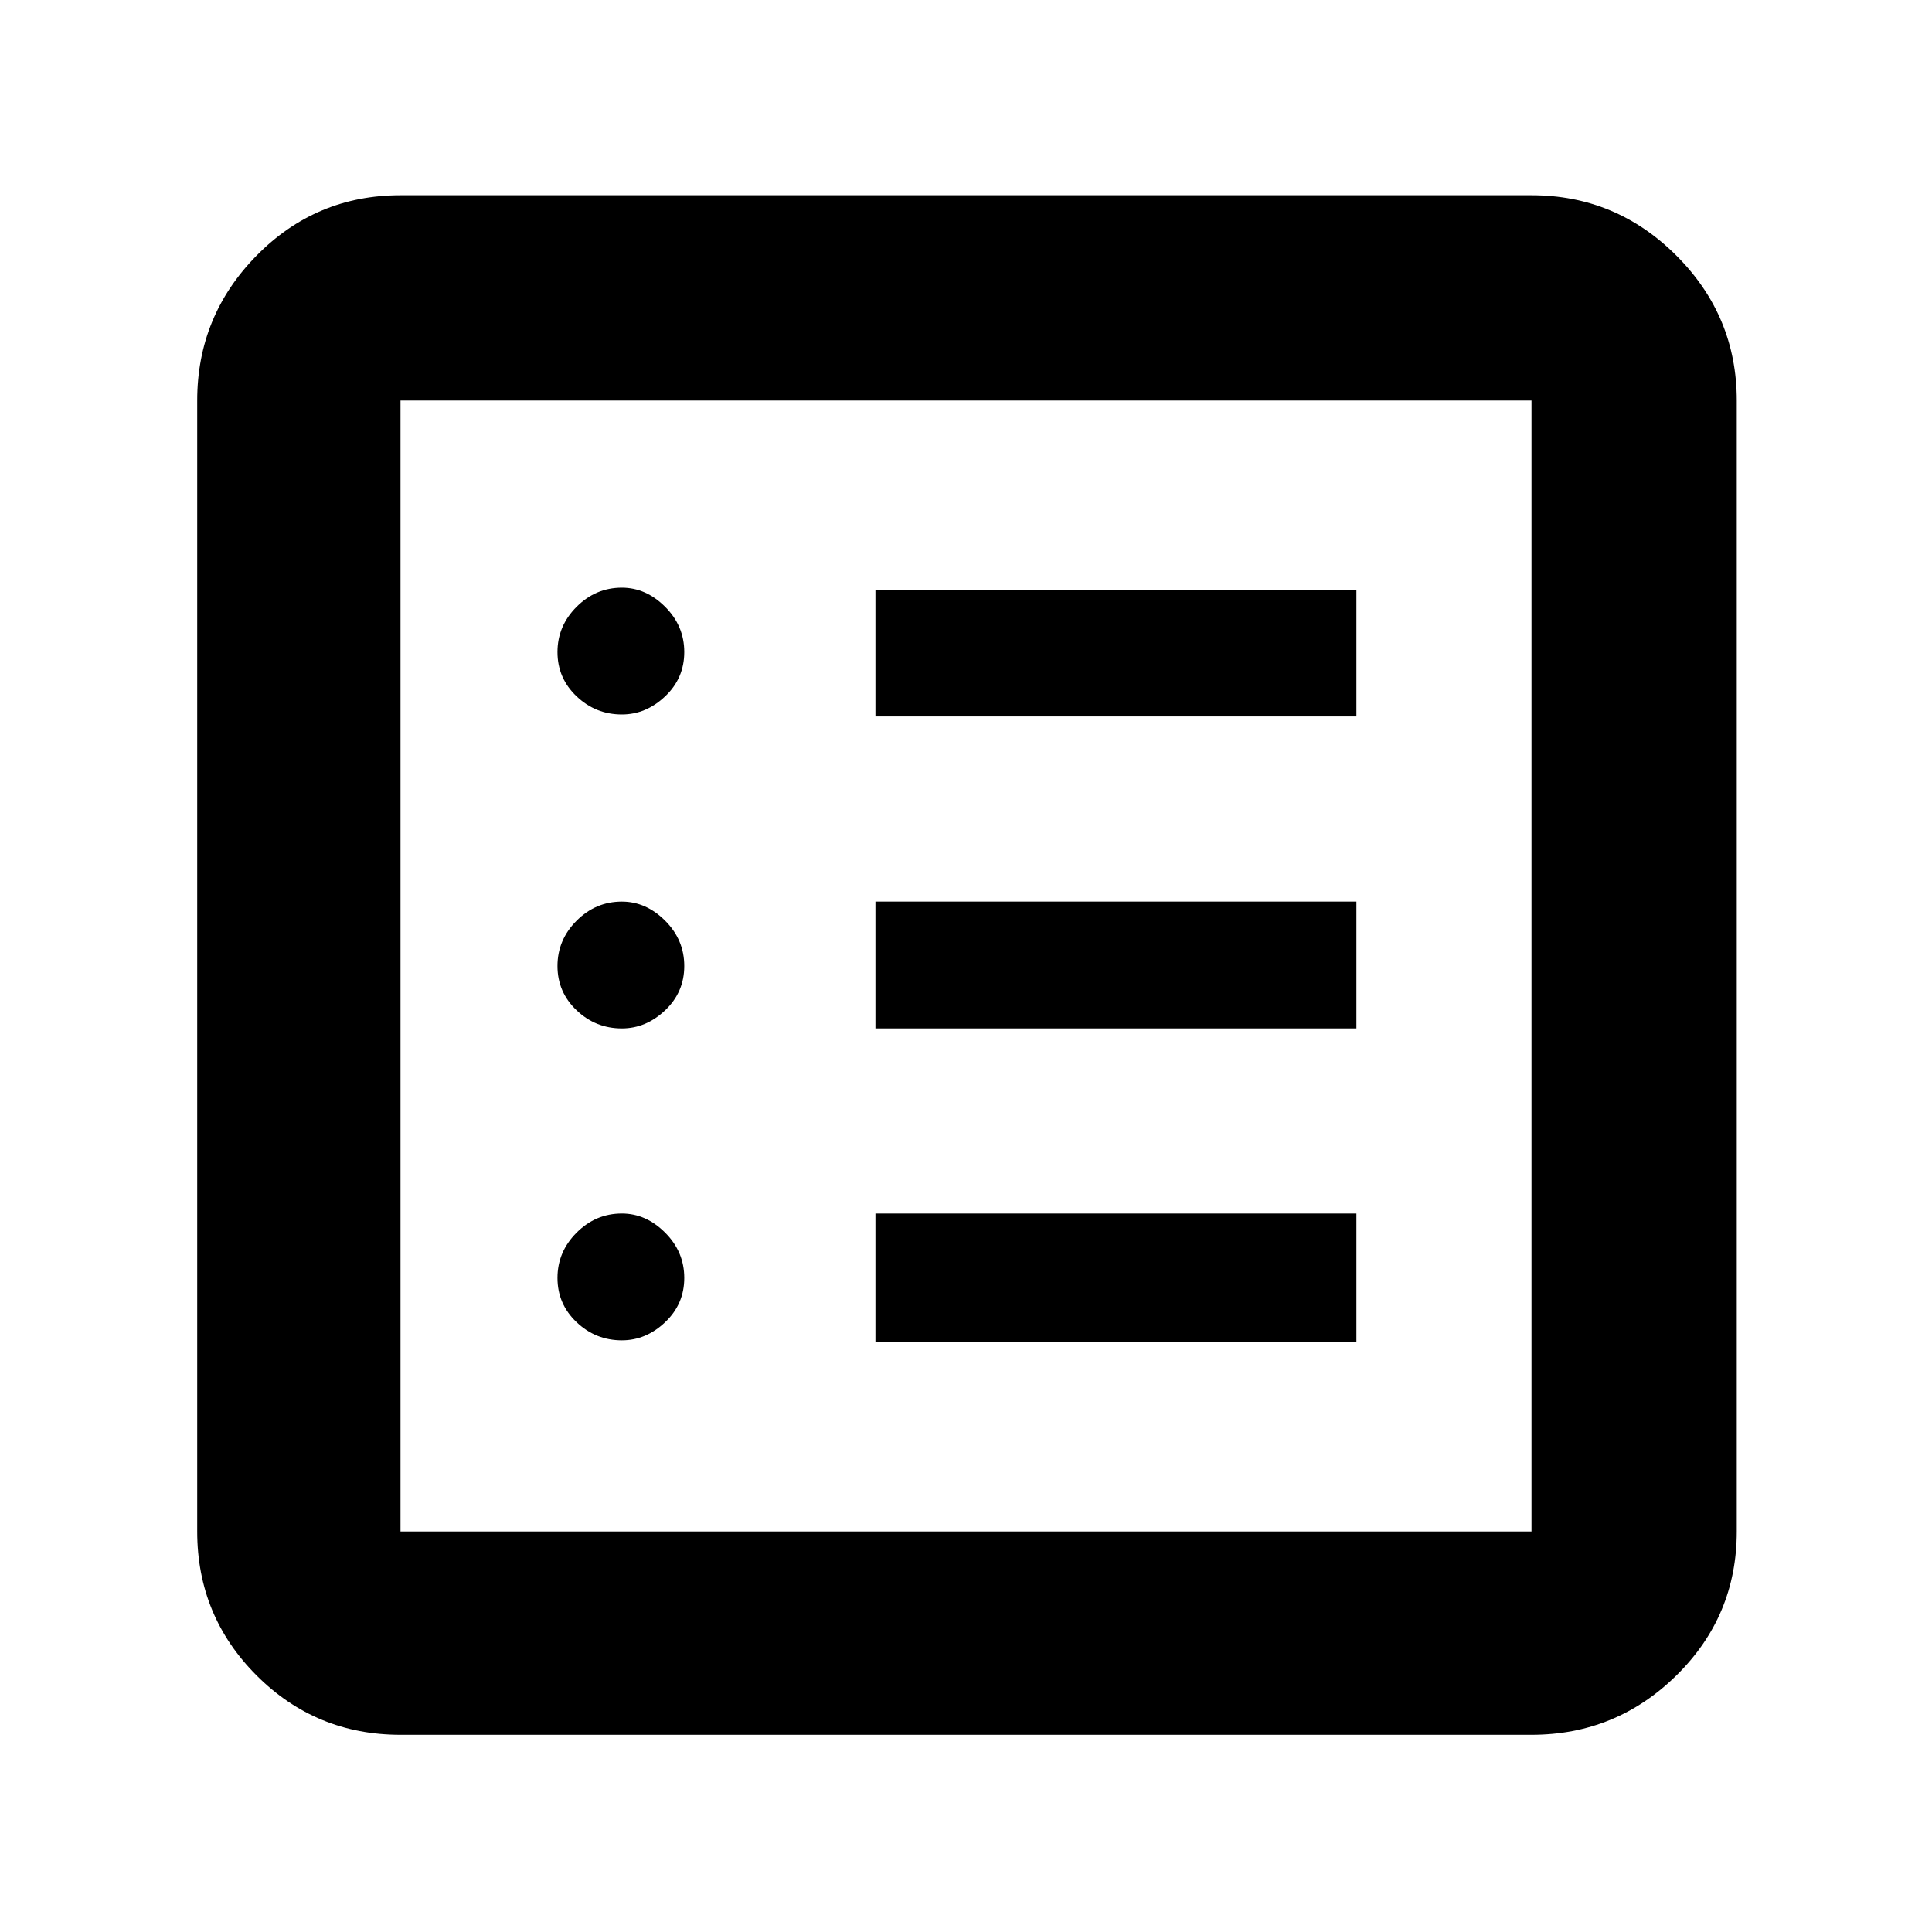 <svg xmlns="http://www.w3.org/2000/svg" height="40" width="40"><path d="M12.875 27.75q.5 0 .896-.375t.396-.917q0-.541-.396-.937t-.896-.396q-.542 0-.937.396-.396.396-.396.937 0 .542.396.917.395.375.937.375Zm0-6.458q.5 0 .896-.375t.396-.917q0-.542-.396-.938-.396-.395-.896-.395-.542 0-.937.395-.396.396-.396.938 0 .542.396.917.395.375.937.375Zm0-6.5q.5 0 .896-.375t.396-.917q0-.542-.396-.937-.396-.396-.896-.396-.542 0-.937.396-.396.395-.396.937t.396.917q.395.375.937.375Zm5.25 13h9.958v-2.667h-9.958Zm0-6.5h9.958v-2.625h-9.958Zm0-6.459h9.958v-2.625h-9.958ZM8.292 35.917q-1.75 0-2.98-1.229-1.229-1.23-1.229-2.98V8.292q0-1.75 1.229-3 1.23-1.25 2.98-1.25h23.416q1.75 0 3 1.25t1.25 3v23.416q0 1.75-1.25 2.98-1.25 1.229-3 1.229Zm0-4.209h23.416V8.292H8.292v23.416Zm0-23.416v23.416V8.292Z"/></svg>
